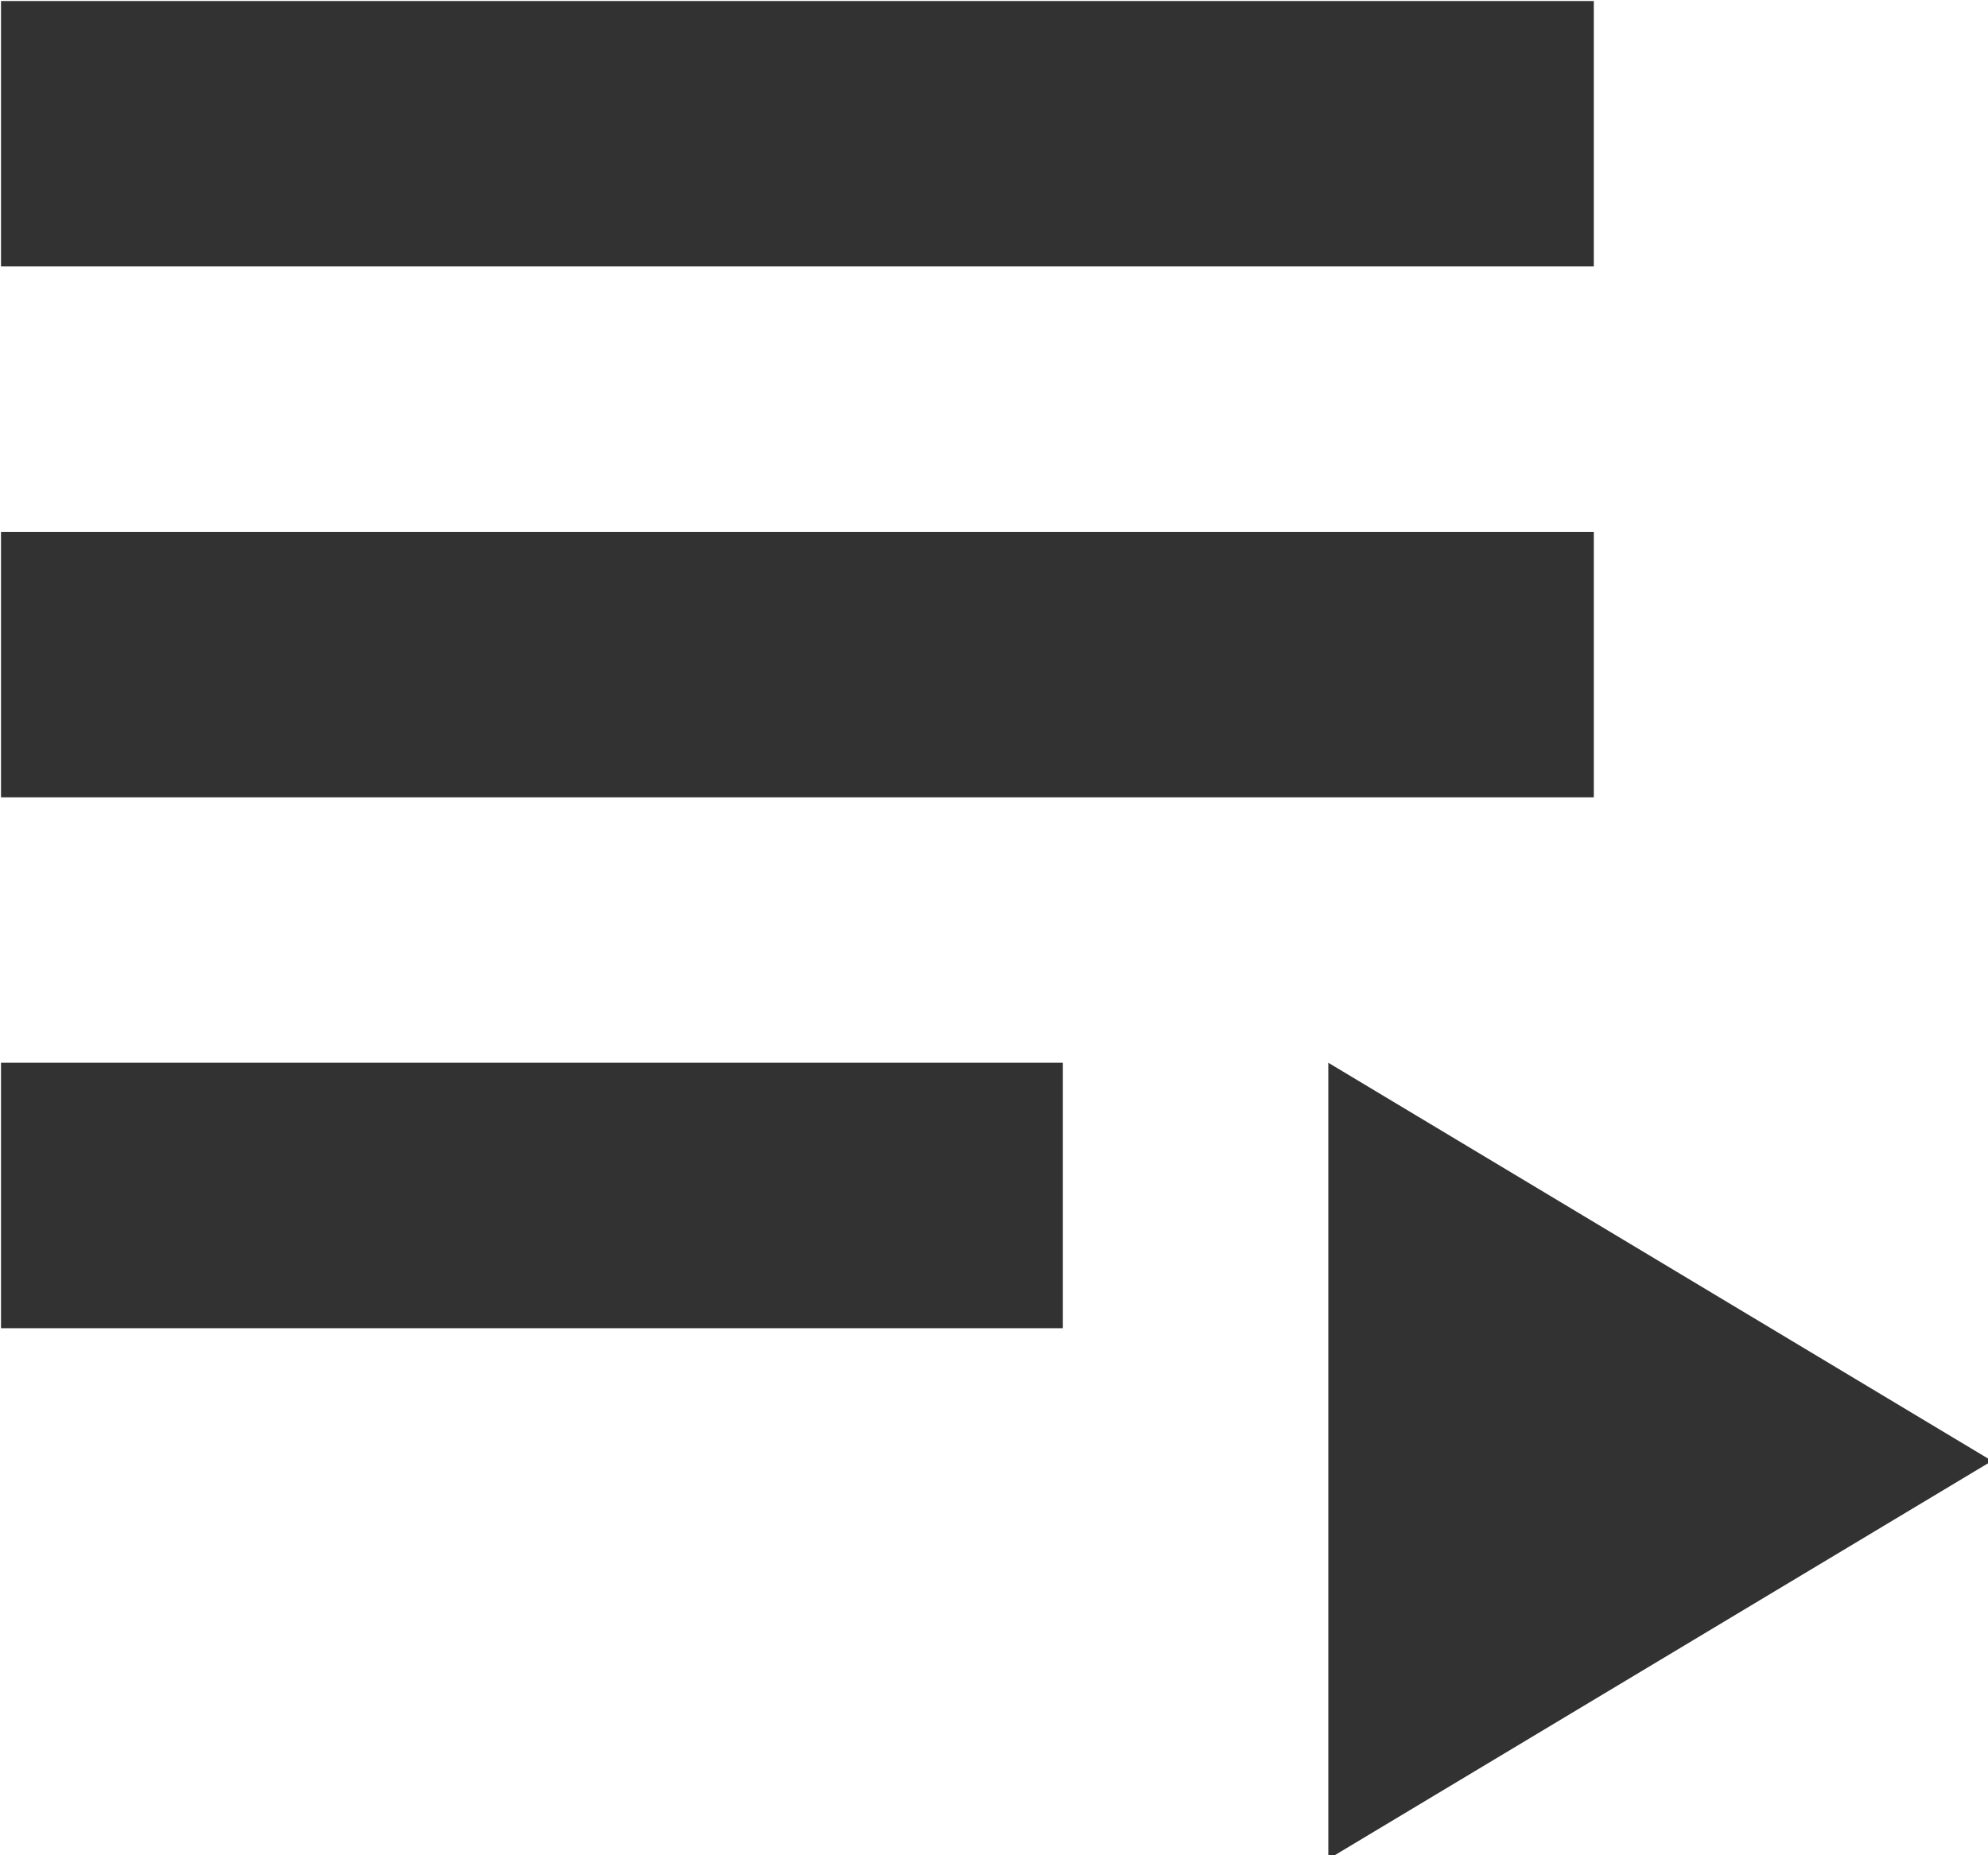 <?xml version="1.0" encoding="UTF-8" standalone="no"?>
<!-- Created with Inkscape (http://www.inkscape.org/) -->

<svg
   id="svg1100"
   version="1.1"
   viewBox="0 0 3.969 3.704"
   height="3.704mm"
   width="3.969mm"
   xmlns="http://www.w3.org/2000/svg"
   xmlns:svg="http://www.w3.org/2000/svg">
  <defs
     id="defs1097" />
  <g
     id="New_Layer_1652808876.6842687"
     style="display:inline"
     transform="translate(-50.372,-302.247)">
    <path
       fill="#323232"
       d="m 4,10 h 12 v 2 H 4 Z M 4,6 H 16 V 8 H 4 Z m 0,8 h 8 v 2 H 4 Z m 10,0 v 6 l 5,-3 z"
       id="path11579"
       transform="matrix(0.265,0,0,0.265,49.314,300.659)" />
  </g>
</svg>
